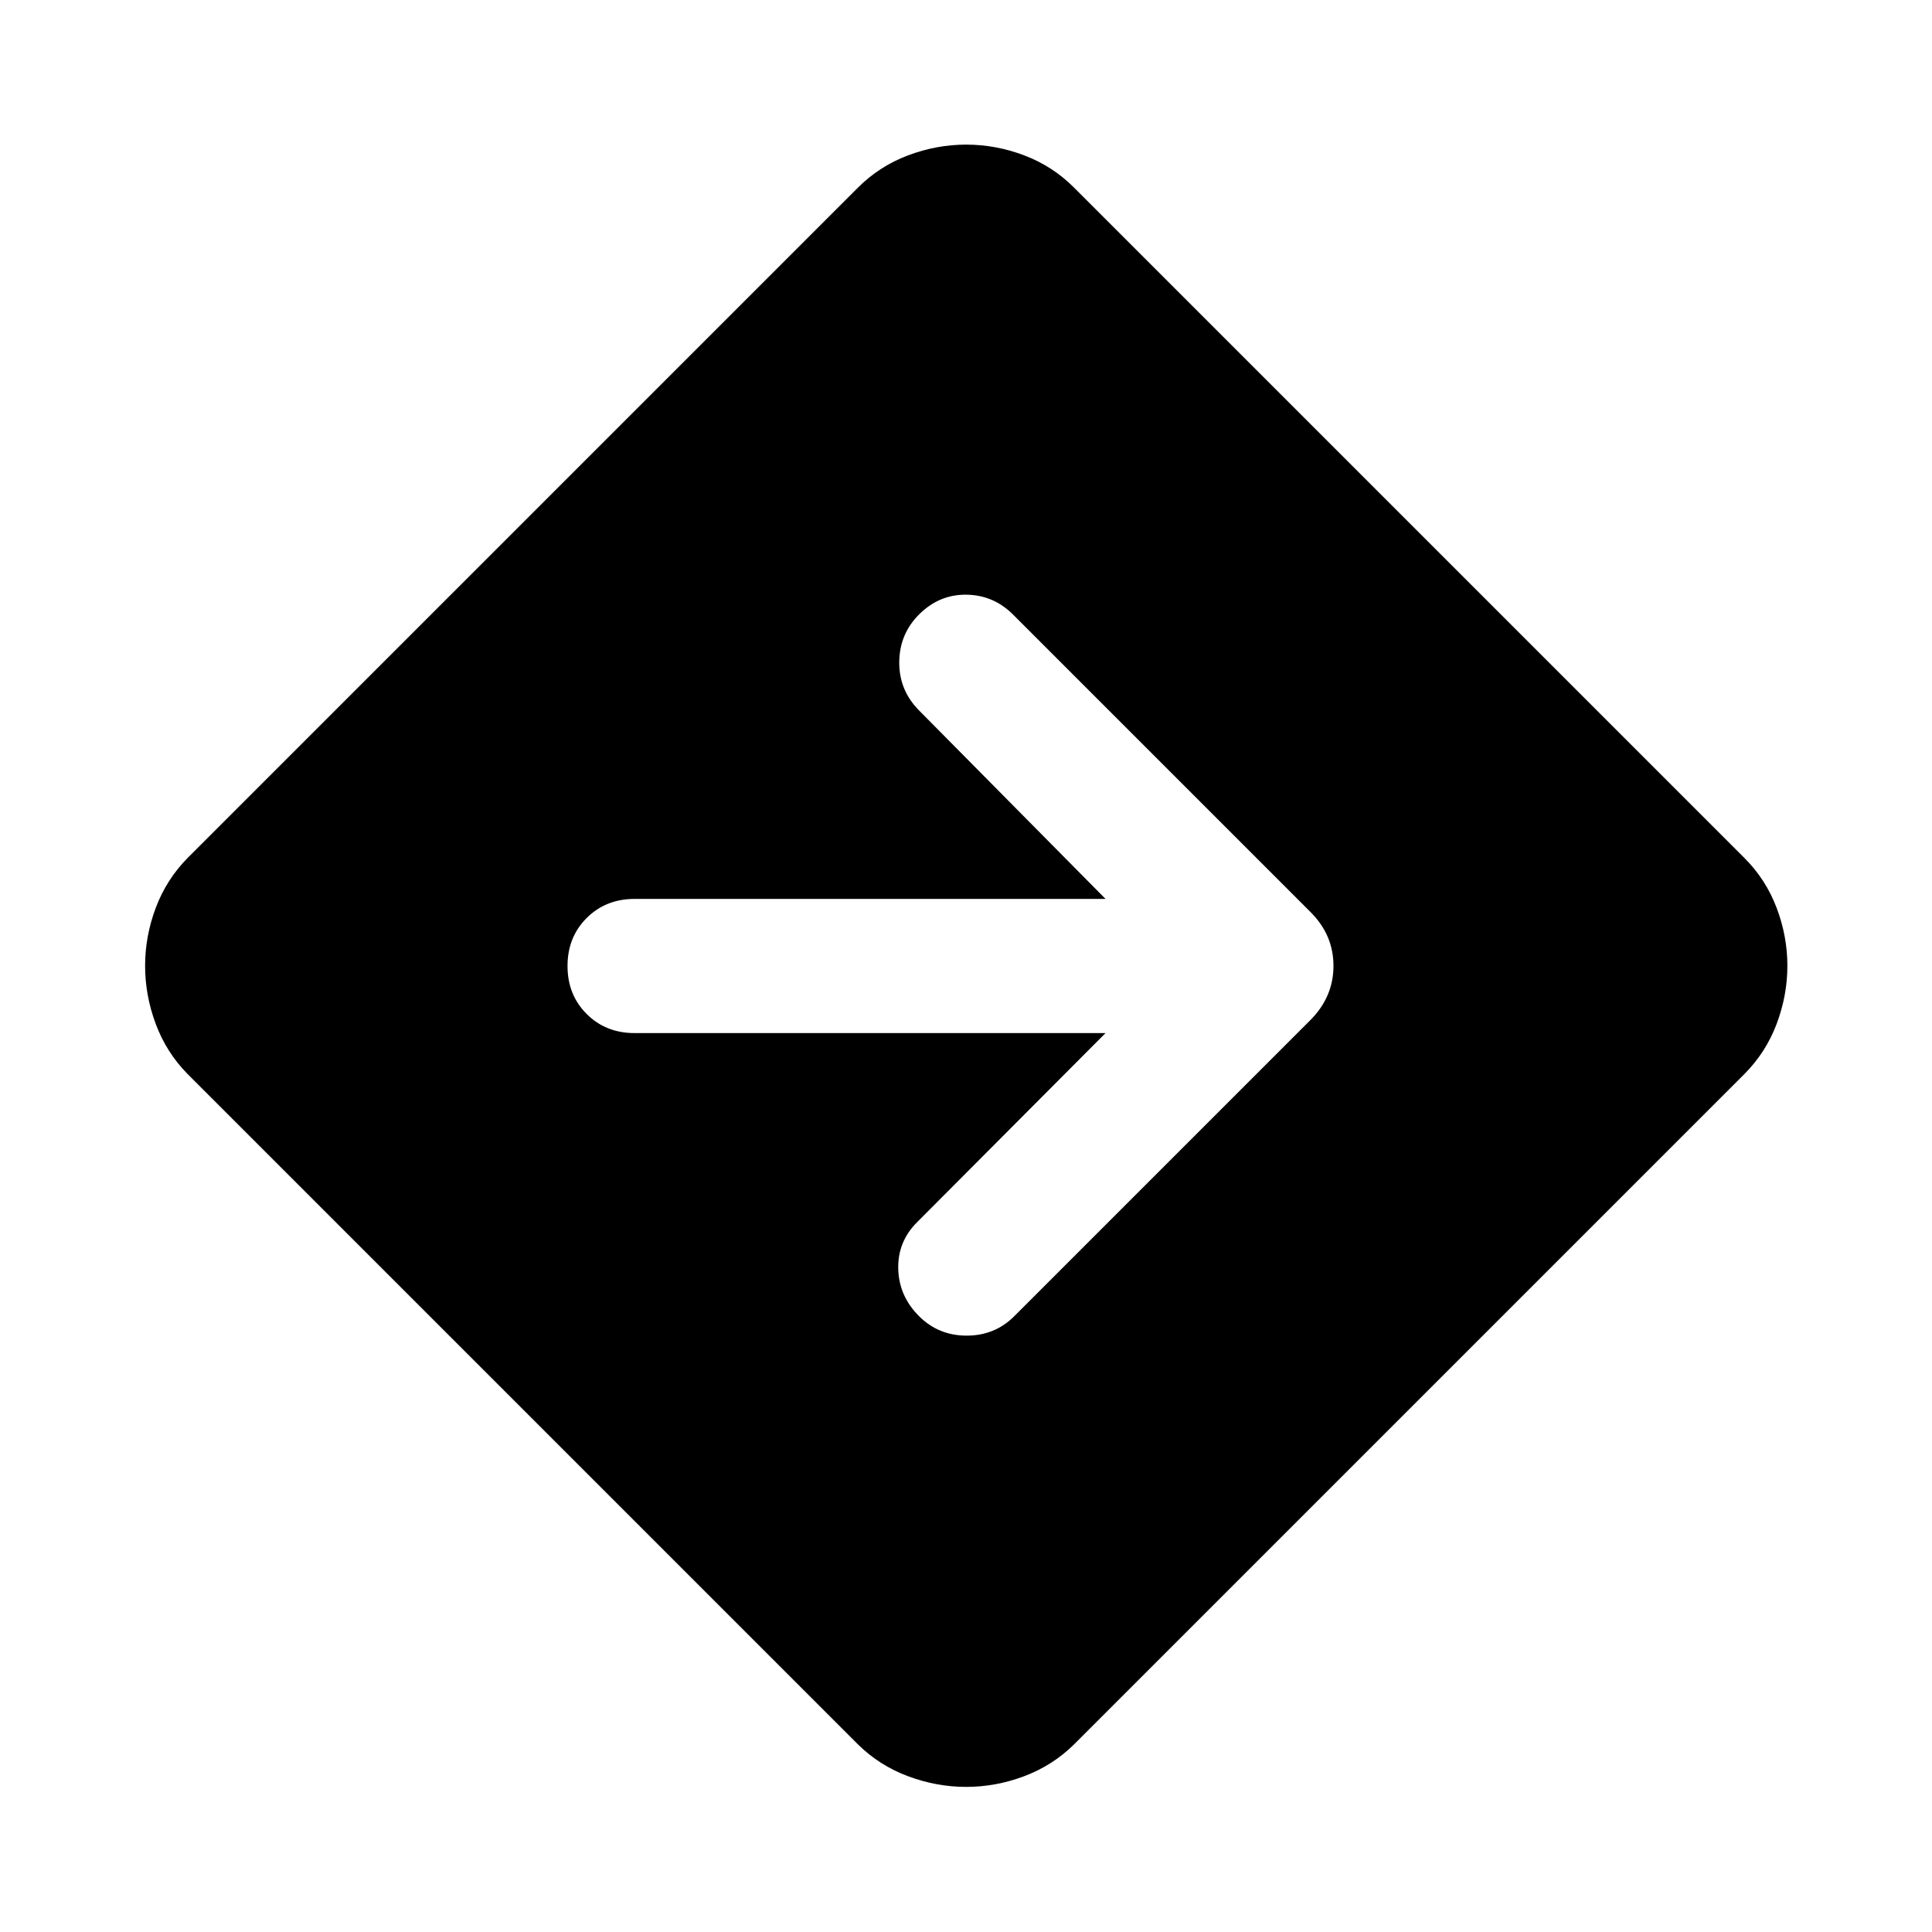 <svg xmlns="http://www.w3.org/2000/svg" height="40" viewBox="0 -960 960 960" width="40"><path d="M480.088-72.101q-14.682 0-28.896-5.305-14.214-5.304-24.902-15.833L93.239-426.29q-10.53-10.688-15.833-24.873-5.305-14.185-5.305-28.928 0-14.742 5.305-28.836 5.304-14.095 15.833-24.783L426.29-866.761q10.721-10.689 24.898-16.033 14.176-5.344 28.911-5.344 14.734 0 28.841 5.344 14.107 5.344 24.77 16.033L866.761-533.71q10.689 10.681 16.033 24.808 5.344 14.128 5.344 28.812 0 14.684-5.344 28.876-5.344 14.191-16.033 24.924L533.71-93.239q-10.688 10.53-24.814 15.833Q494.77-72.1 480.088-72.1Zm69.246-374.566-93.667 94.001Q446-343 446.334-329.5q.333 13.5 10.333 23.5 9.666 9.667 23.666 9.667T504-306l147.239-147.239q11.355-11.5 11.355-26.833 0-15.334-11.355-26.689L503.378-654.622q-9.711-9.711-23.211-9.878-13.5-.167-23.5 9.833-9.667 9.667-9.833 23.5-.167 13.833 9.499 23.833l93.001 94.001H315.333q-14.333 0-23.833 9.5-9.5 9.5-9.5 23.833 0 14.333 9.5 23.833 9.5 9.5 23.833 9.5h234.001Z"/></svg>